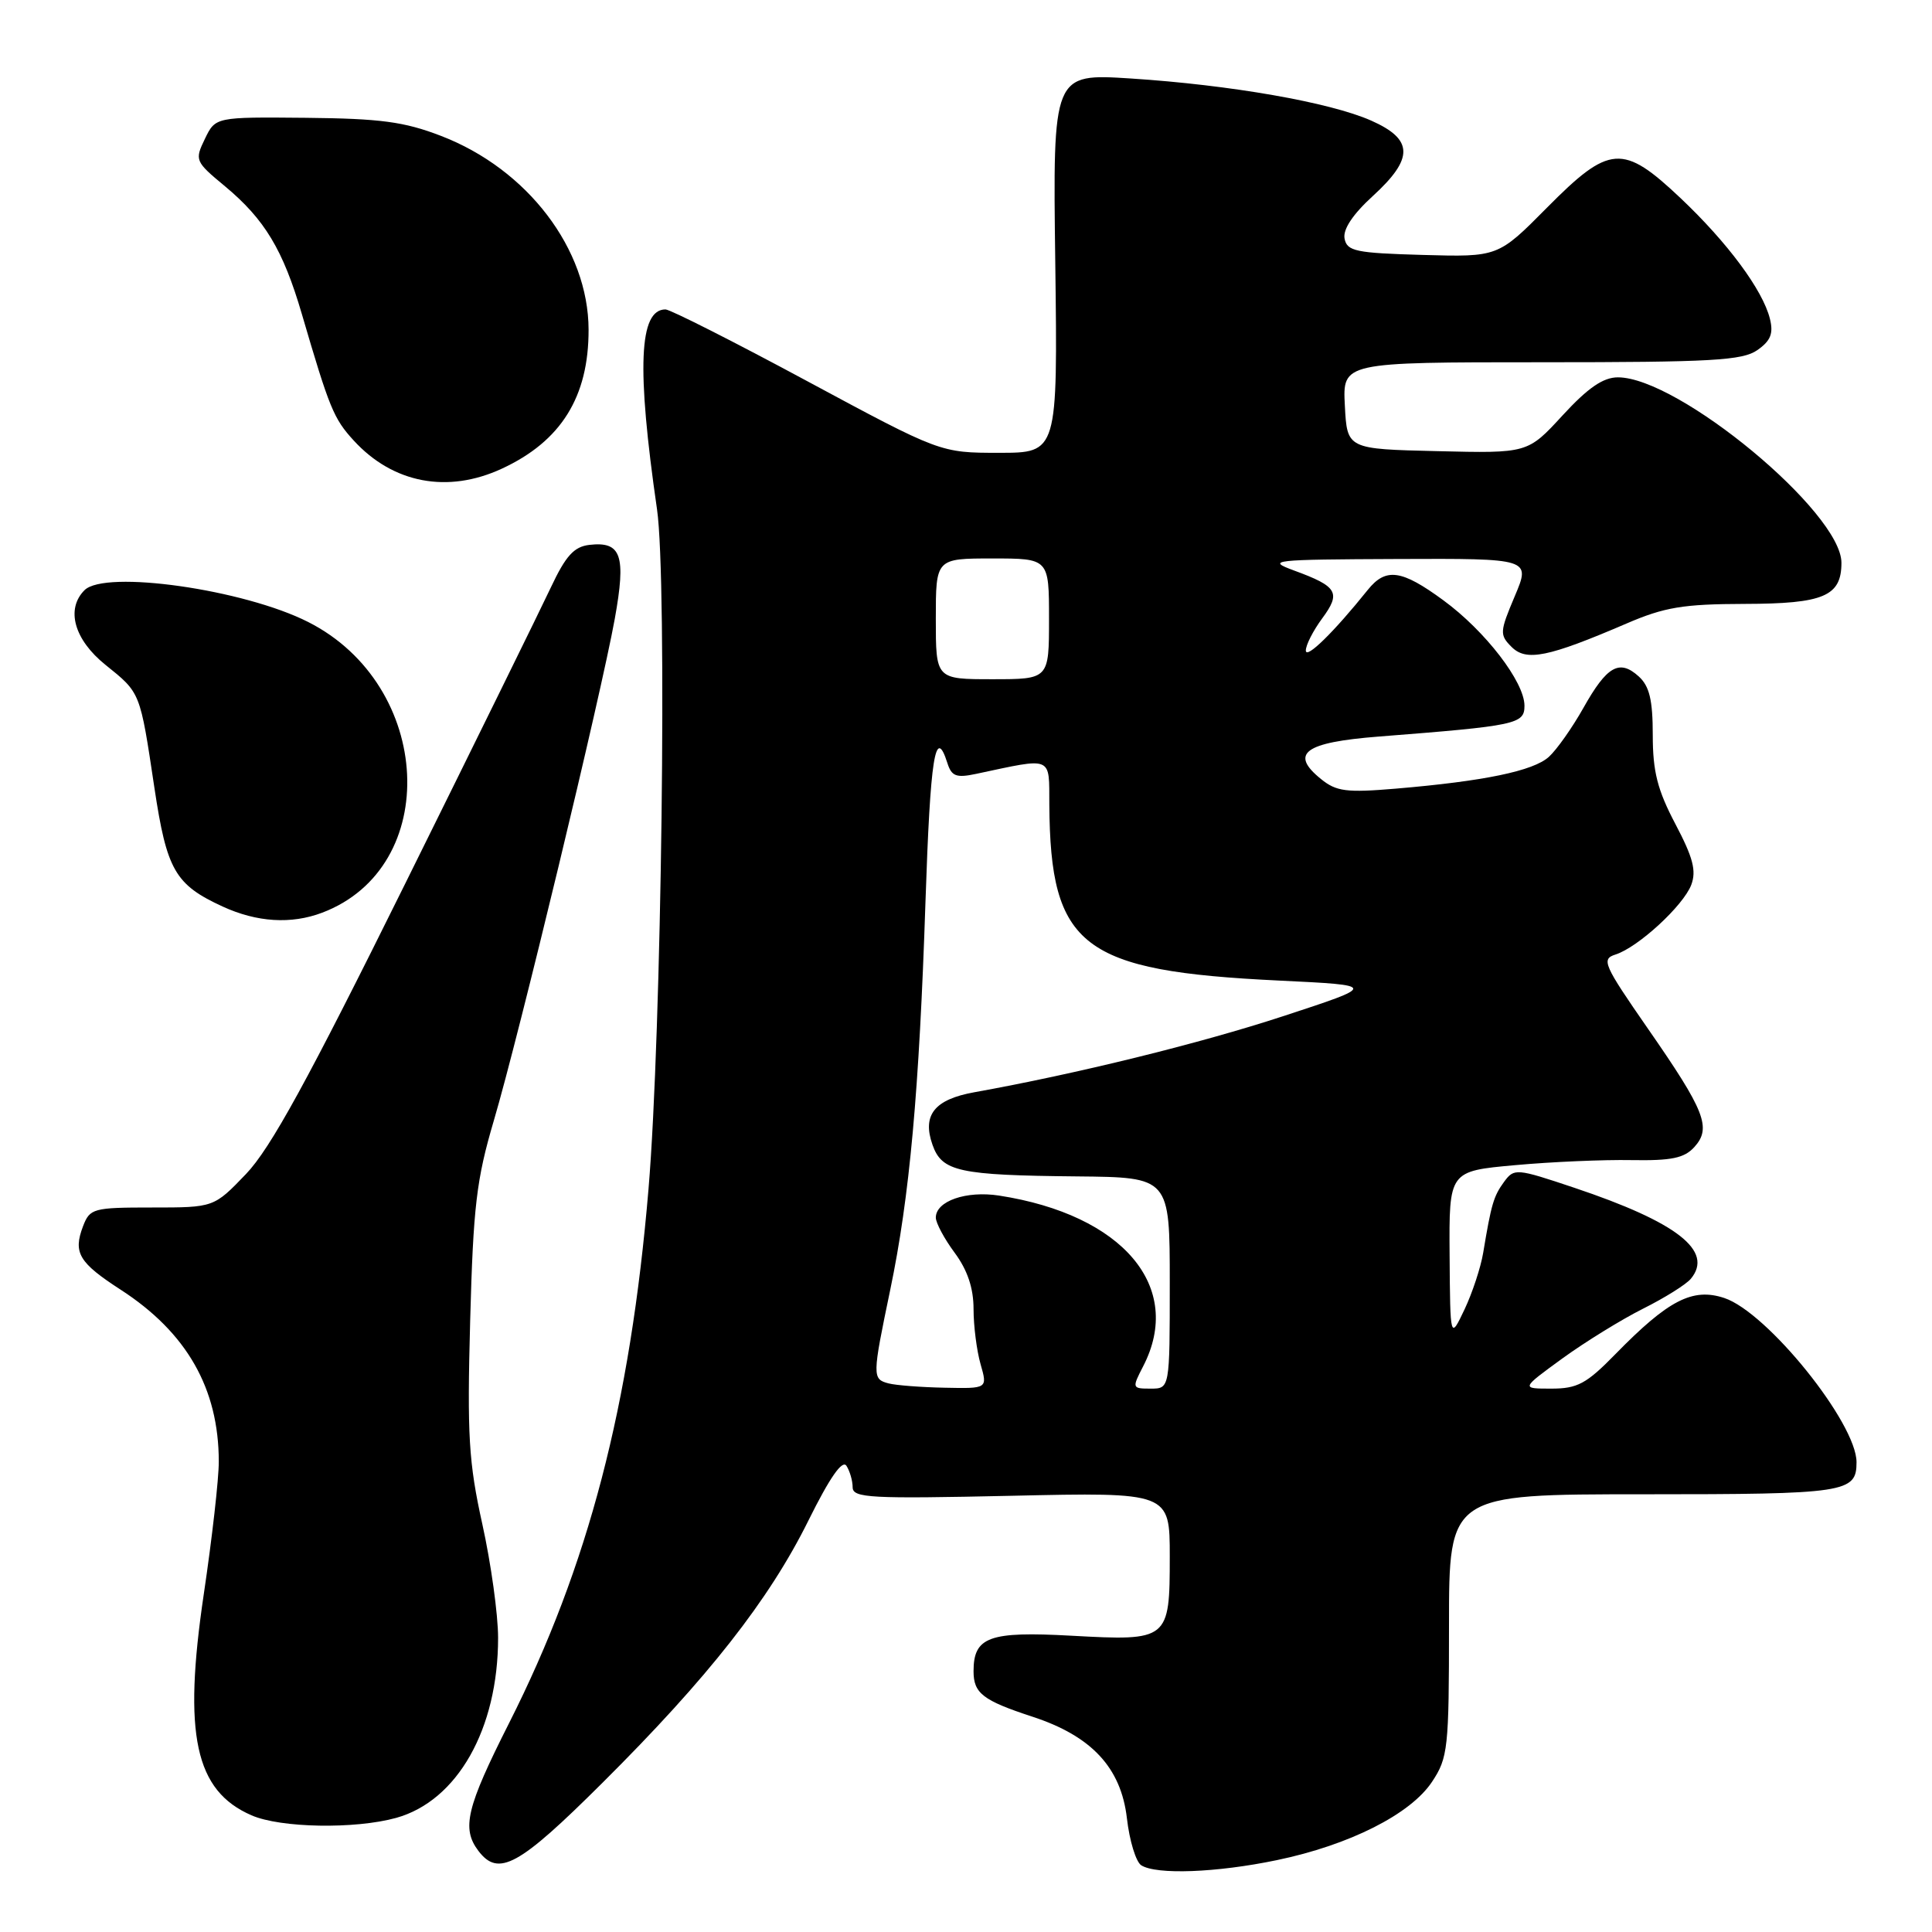 <?xml version="1.0" encoding="UTF-8" standalone="no"?>
<!DOCTYPE svg PUBLIC "-//W3C//DTD SVG 1.1//EN" "http://www.w3.org/Graphics/SVG/1.1/DTD/svg11.dtd" >
<svg xmlns="http://www.w3.org/2000/svg" xmlns:xlink="http://www.w3.org/1999/xlink" version="1.1" viewBox="0 0 256 256">
 <g >
 <path fill="currentColor"
d=" M 169.18 246.48 C 178.81 244.48 186.91 240.39 189.75 236.10 C 191.87 232.91 192.00 231.67 192.00 215.35 C 192.00 198.00 192.00 198.00 217.80 198.00 C 244.62 198.00 246.00 197.79 246.00 193.75 C 246.00 188.56 234.17 173.87 228.47 171.99 C 224.27 170.60 221.05 172.27 214.04 179.44 C 210.21 183.36 209.02 184.00 205.55 184.00 C 201.53 184.00 201.53 184.00 207.01 180.01 C 210.03 177.82 214.84 174.85 217.71 173.41 C 220.57 171.98 223.42 170.20 224.04 169.45 C 227.11 165.76 222.25 161.96 208.59 157.38 C 200.89 154.80 200.64 154.78 199.29 156.61 C 197.91 158.51 197.61 159.51 196.53 166.00 C 196.21 167.93 195.10 171.30 194.06 173.50 C 192.16 177.50 192.16 177.50 192.08 166.34 C 192.00 155.18 192.00 155.18 200.75 154.39 C 205.56 153.95 212.50 153.65 216.17 153.72 C 221.48 153.81 223.18 153.46 224.51 151.99 C 226.81 149.45 225.94 147.22 218.37 136.32 C 212.47 127.81 212.15 127.09 214.06 126.48 C 217.05 125.53 223.04 120.02 224.10 117.25 C 224.80 115.39 224.34 113.63 222.00 109.19 C 219.62 104.67 219.00 102.24 219.00 97.40 C 219.00 92.74 218.56 90.92 217.14 89.63 C 214.58 87.31 212.93 88.24 209.81 93.80 C 208.33 96.43 206.27 99.35 205.23 100.29 C 203.16 102.16 196.66 103.51 184.94 104.50 C 178.40 105.05 177.07 104.88 175.03 103.22 C 170.85 99.84 172.84 98.37 182.66 97.60 C 200.98 96.17 202.00 95.95 202.00 93.51 C 202.00 90.36 196.81 83.61 191.25 79.54 C 185.71 75.47 183.63 75.19 181.24 78.16 C 176.73 83.78 173.05 87.38 173.03 86.21 C 173.01 85.50 173.99 83.58 175.19 81.95 C 177.72 78.53 177.24 77.71 171.48 75.60 C 167.73 74.22 168.51 74.14 185.16 74.07 C 202.83 74.00 202.83 74.00 200.71 79.01 C 198.72 83.72 198.69 84.12 200.29 85.72 C 202.24 87.67 205.12 87.09 215.50 82.63 C 220.55 80.45 223.03 80.04 231.18 80.02 C 241.66 80.00 244.00 79.00 244.00 74.57 C 244.00 67.89 222.42 50.00 214.38 50.00 C 212.43 50.00 210.42 51.38 207.06 55.03 C 202.43 60.07 202.43 60.07 190.47 59.78 C 178.50 59.50 178.50 59.50 178.20 53.75 C 177.90 48.00 177.90 48.00 204.23 48.00 C 226.83 48.00 230.88 47.77 232.86 46.39 C 234.63 45.15 235.01 44.19 234.52 42.23 C 233.57 38.42 228.90 32.13 222.68 26.25 C 215.03 19.02 213.27 19.15 204.97 27.53 C 198.50 34.06 198.50 34.06 188.51 33.78 C 179.64 33.53 178.48 33.29 178.16 31.61 C 177.93 30.39 179.25 28.40 181.90 25.98 C 187.36 20.99 187.31 18.47 181.69 15.98 C 176.22 13.56 163.09 11.26 149.83 10.40 C 139.50 9.74 139.50 9.74 139.83 34.87 C 140.15 60.00 140.15 60.00 132.38 60.00 C 124.61 60.00 124.61 60.00 106.95 50.50 C 97.24 45.27 88.79 41.00 88.18 41.00 C 84.67 41.00 84.34 48.73 87.06 67.50 C 88.42 76.88 87.67 136.96 85.93 157.56 C 83.52 186.23 77.96 207.53 67.46 228.31 C 61.80 239.51 61.14 242.28 63.39 245.25 C 66.05 248.75 68.74 247.27 79.81 236.25 C 93.82 222.31 101.90 212.02 107.13 201.46 C 109.94 195.79 111.62 193.38 112.16 194.23 C 112.61 194.93 112.98 196.21 112.98 197.08 C 113.00 198.49 115.33 198.61 134.00 198.20 C 155.00 197.73 155.00 197.73 155.00 206.24 C 155.00 217.34 154.86 217.45 141.95 216.74 C 131.06 216.14 129.00 216.89 129.00 221.45 C 129.00 224.37 130.24 225.32 136.77 227.46 C 144.63 230.02 148.54 234.22 149.32 240.92 C 149.66 243.91 150.52 246.71 151.22 247.16 C 153.24 248.44 161.21 248.14 169.18 246.48 Z  M 52.49 240.88 C 60.60 238.63 66.00 229.10 66.00 217.02 C 66.00 213.93 65.06 207.15 63.91 201.95 C 62.10 193.75 61.89 190.20 62.30 175.00 C 62.71 159.84 63.13 156.30 65.43 148.50 C 68.75 137.27 79.64 92.08 81.46 82.00 C 82.98 73.58 82.33 71.71 78.09 72.20 C 76.06 72.44 74.96 73.65 73.00 77.82 C 71.62 80.75 62.93 98.44 53.67 117.13 C 40.79 143.15 35.85 152.16 32.60 155.56 C 28.34 160.00 28.34 160.00 20.15 160.00 C 12.33 160.00 11.91 160.12 11.00 162.49 C 9.67 166.00 10.44 167.30 16.00 170.90 C 24.75 176.57 28.98 183.98 28.99 193.65 C 29.00 195.93 28.10 203.85 27.00 211.25 C 24.24 229.85 25.84 237.29 33.33 240.54 C 37.18 242.22 47.04 242.39 52.49 240.88 Z  M 42.68 120.94 C 58.58 114.93 57.42 90.82 40.84 82.42 C 32.30 78.09 13.92 75.48 11.20 78.20 C 8.69 80.71 9.83 84.77 13.98 88.10 C 18.64 91.85 18.54 91.60 20.46 104.39 C 22.10 115.31 23.20 117.22 29.50 120.12 C 34.05 122.21 38.58 122.49 42.68 120.94 Z  M 66.50 62.10 C 74.34 58.47 78.01 52.60 77.99 43.68 C 77.97 33.01 69.89 22.40 58.42 18.00 C 53.54 16.12 50.39 15.71 40.53 15.61 C 28.55 15.50 28.55 15.50 27.15 18.40 C 25.78 21.23 25.85 21.40 29.81 24.68 C 35.07 29.06 37.50 33.09 39.99 41.59 C 43.66 54.12 44.21 55.47 46.87 58.37 C 52.07 64.05 59.32 65.43 66.50 62.10 Z  M 117.75 183.31 C 115.56 182.74 115.57 182.38 117.96 170.91 C 120.53 158.60 121.80 144.59 122.63 119.49 C 123.27 100.27 123.93 96.07 125.53 101.10 C 126.09 102.87 126.71 103.10 129.35 102.54 C 139.62 100.36 139.00 100.09 139.04 106.62 C 139.18 125.49 143.33 128.67 169.47 129.93 C 182.50 130.56 182.50 130.56 169.99 134.66 C 158.98 138.27 142.66 142.29 129.10 144.73 C 123.82 145.68 122.17 147.75 123.56 151.69 C 124.81 155.24 127.03 155.73 142.75 155.88 C 155.00 156.00 155.00 156.00 155.00 170.00 C 155.00 184.00 155.00 184.00 152.47 184.00 C 150.00 184.00 149.98 183.94 151.47 181.05 C 156.91 170.54 148.82 160.96 132.38 158.42 C 128.02 157.75 124.00 159.15 124.00 161.34 C 124.00 162.04 125.12 164.14 126.50 166.00 C 128.20 168.30 129.00 170.69 129.00 173.45 C 129.00 175.69 129.42 178.97 129.93 180.76 C 130.86 184.00 130.86 184.00 125.18 183.88 C 122.06 183.82 118.71 183.56 117.75 183.31 Z  M 124.00 82.00 C 124.00 74.00 124.00 74.00 131.50 74.00 C 139.00 74.00 139.00 74.00 139.00 82.00 C 139.00 90.00 139.00 90.00 131.50 90.00 C 124.00 90.00 124.00 90.00 124.00 82.00 Z "/>
</g>
</svg>